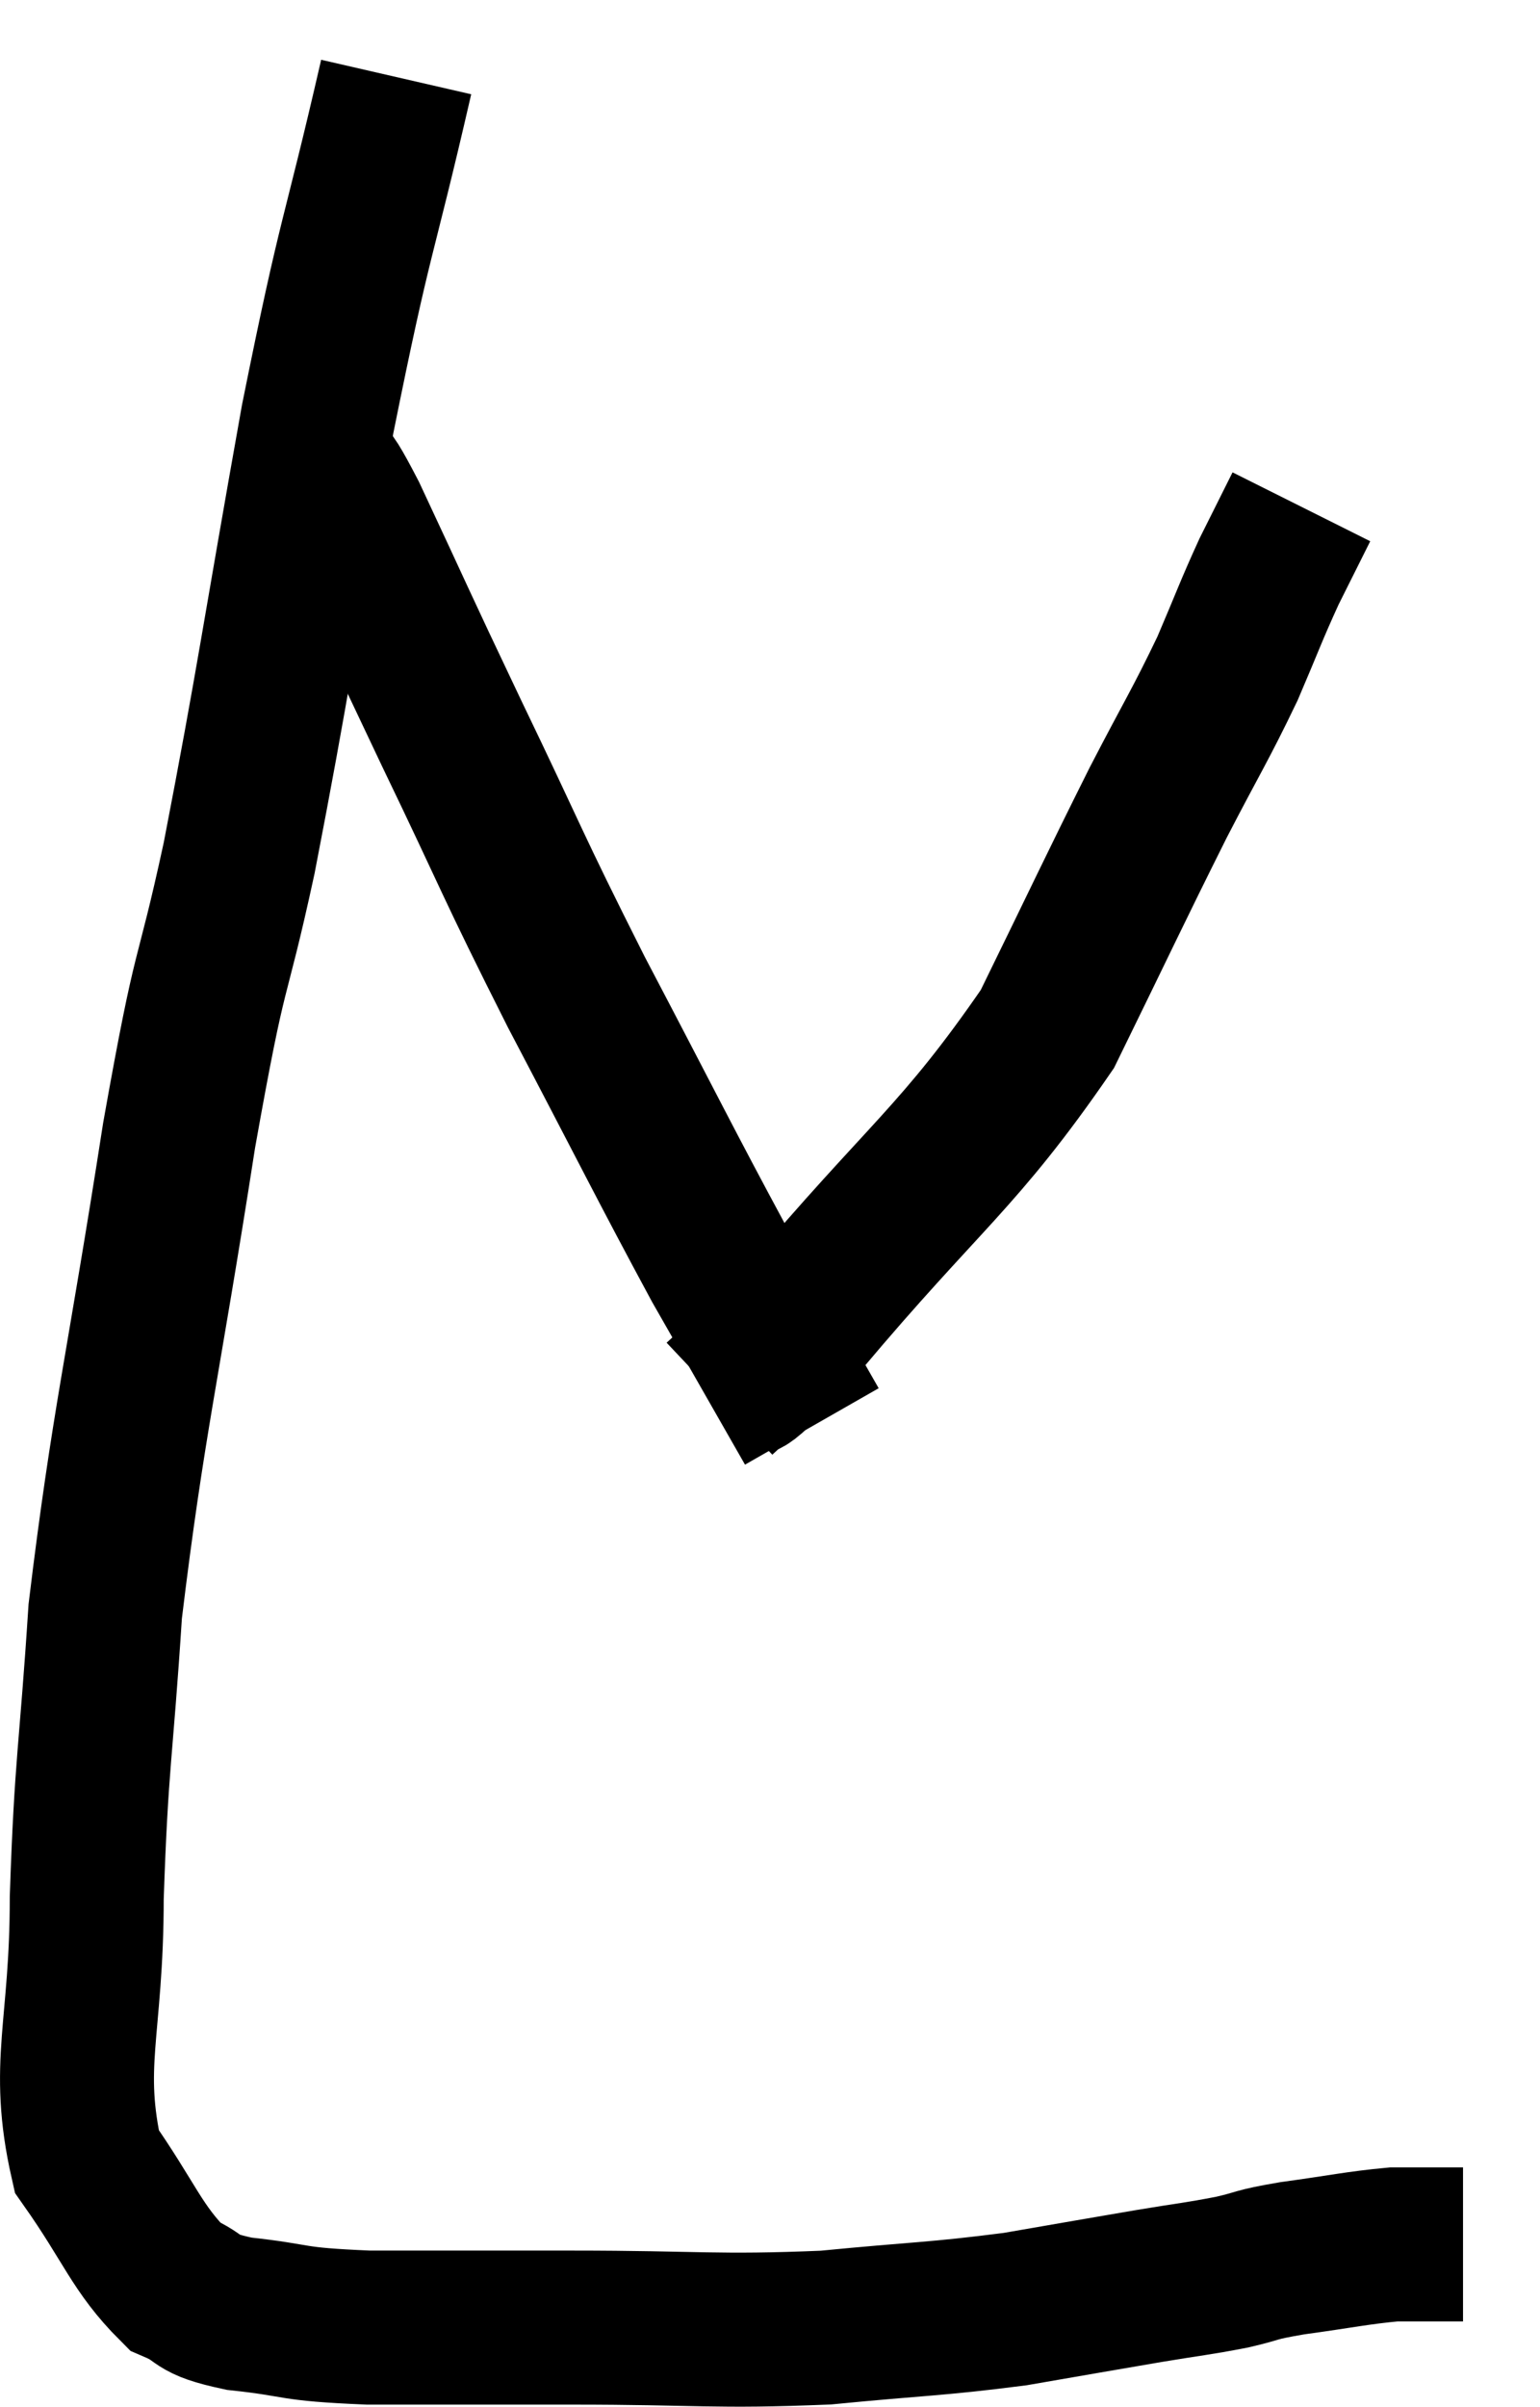 <svg xmlns="http://www.w3.org/2000/svg" viewBox="6.673 6.56 20.007 31.247" width="20.007" height="31.247"><path d="M 11.82 7.56 C 11.31 9.78, 11.31 9.465, 10.8 12 C 10.29 14.85, 10.23 15.375, 9.78 17.7 C 9.39 19.5, 9.435 18.855, 9 21.3 C 8.52 24.39, 8.34 25.005, 8.04 27.48 C 7.92 29.34, 7.86 29.415, 7.8 31.2 C 7.8 32.91, 7.515 33.36, 7.8 34.62 C 8.37 35.43, 8.445 35.745, 8.94 36.24 C 9.36 36.42, 9.15 36.465, 9.78 36.6 C 10.62 36.69, 10.38 36.735, 11.46 36.78 C 12.78 36.78, 12.615 36.78, 14.1 36.78 C 15.75 36.78, 15.96 36.84, 17.4 36.78 C 18.63 36.66, 18.81 36.675, 19.86 36.54 C 20.73 36.39, 20.895 36.36, 21.6 36.24 C 22.14 36.15, 22.215 36.15, 22.68 36.06 C 23.07 35.97, 22.935 35.97, 23.46 35.88 C 24.12 35.79, 24.3 35.745, 24.78 35.7 C 25.08 35.7, 25.185 35.7, 25.38 35.7 C 25.47 35.7, 25.485 35.7, 25.56 35.7 L 25.68 35.7" fill="none" stroke="black" stroke-width="2"></path><path d="M 10.8 12.72 C 11.01 12.99, 10.785 12.42, 11.22 13.26 C 11.88 14.67, 11.805 14.535, 12.54 16.08 C 13.35 17.76, 13.29 17.715, 14.16 19.44 C 15.09 21.21, 15.315 21.675, 16.02 22.98 C 16.5 23.82, 16.68 24.135, 16.98 24.66 C 17.1 24.87, 17.16 24.975, 17.22 25.08 L 17.22 25.08" fill="none" stroke="black" stroke-width="2"></path><path d="M 16.02 24.72 C 16.56 24.21, 16.035 24.9, 17.1 23.7 C 18.69 21.81, 19.125 21.6, 20.28 19.92 C 21 18.45, 21.135 18.15, 21.72 16.98 C 22.17 16.11, 22.26 15.99, 22.62 15.24 C 22.89 14.61, 22.92 14.505, 23.16 13.98 C 23.37 13.56, 23.475 13.35, 23.58 13.14 C 23.58 13.14, 23.58 13.14, 23.58 13.14 L 23.58 13.14" fill="none" stroke="black" stroke-width="2"></path></svg>